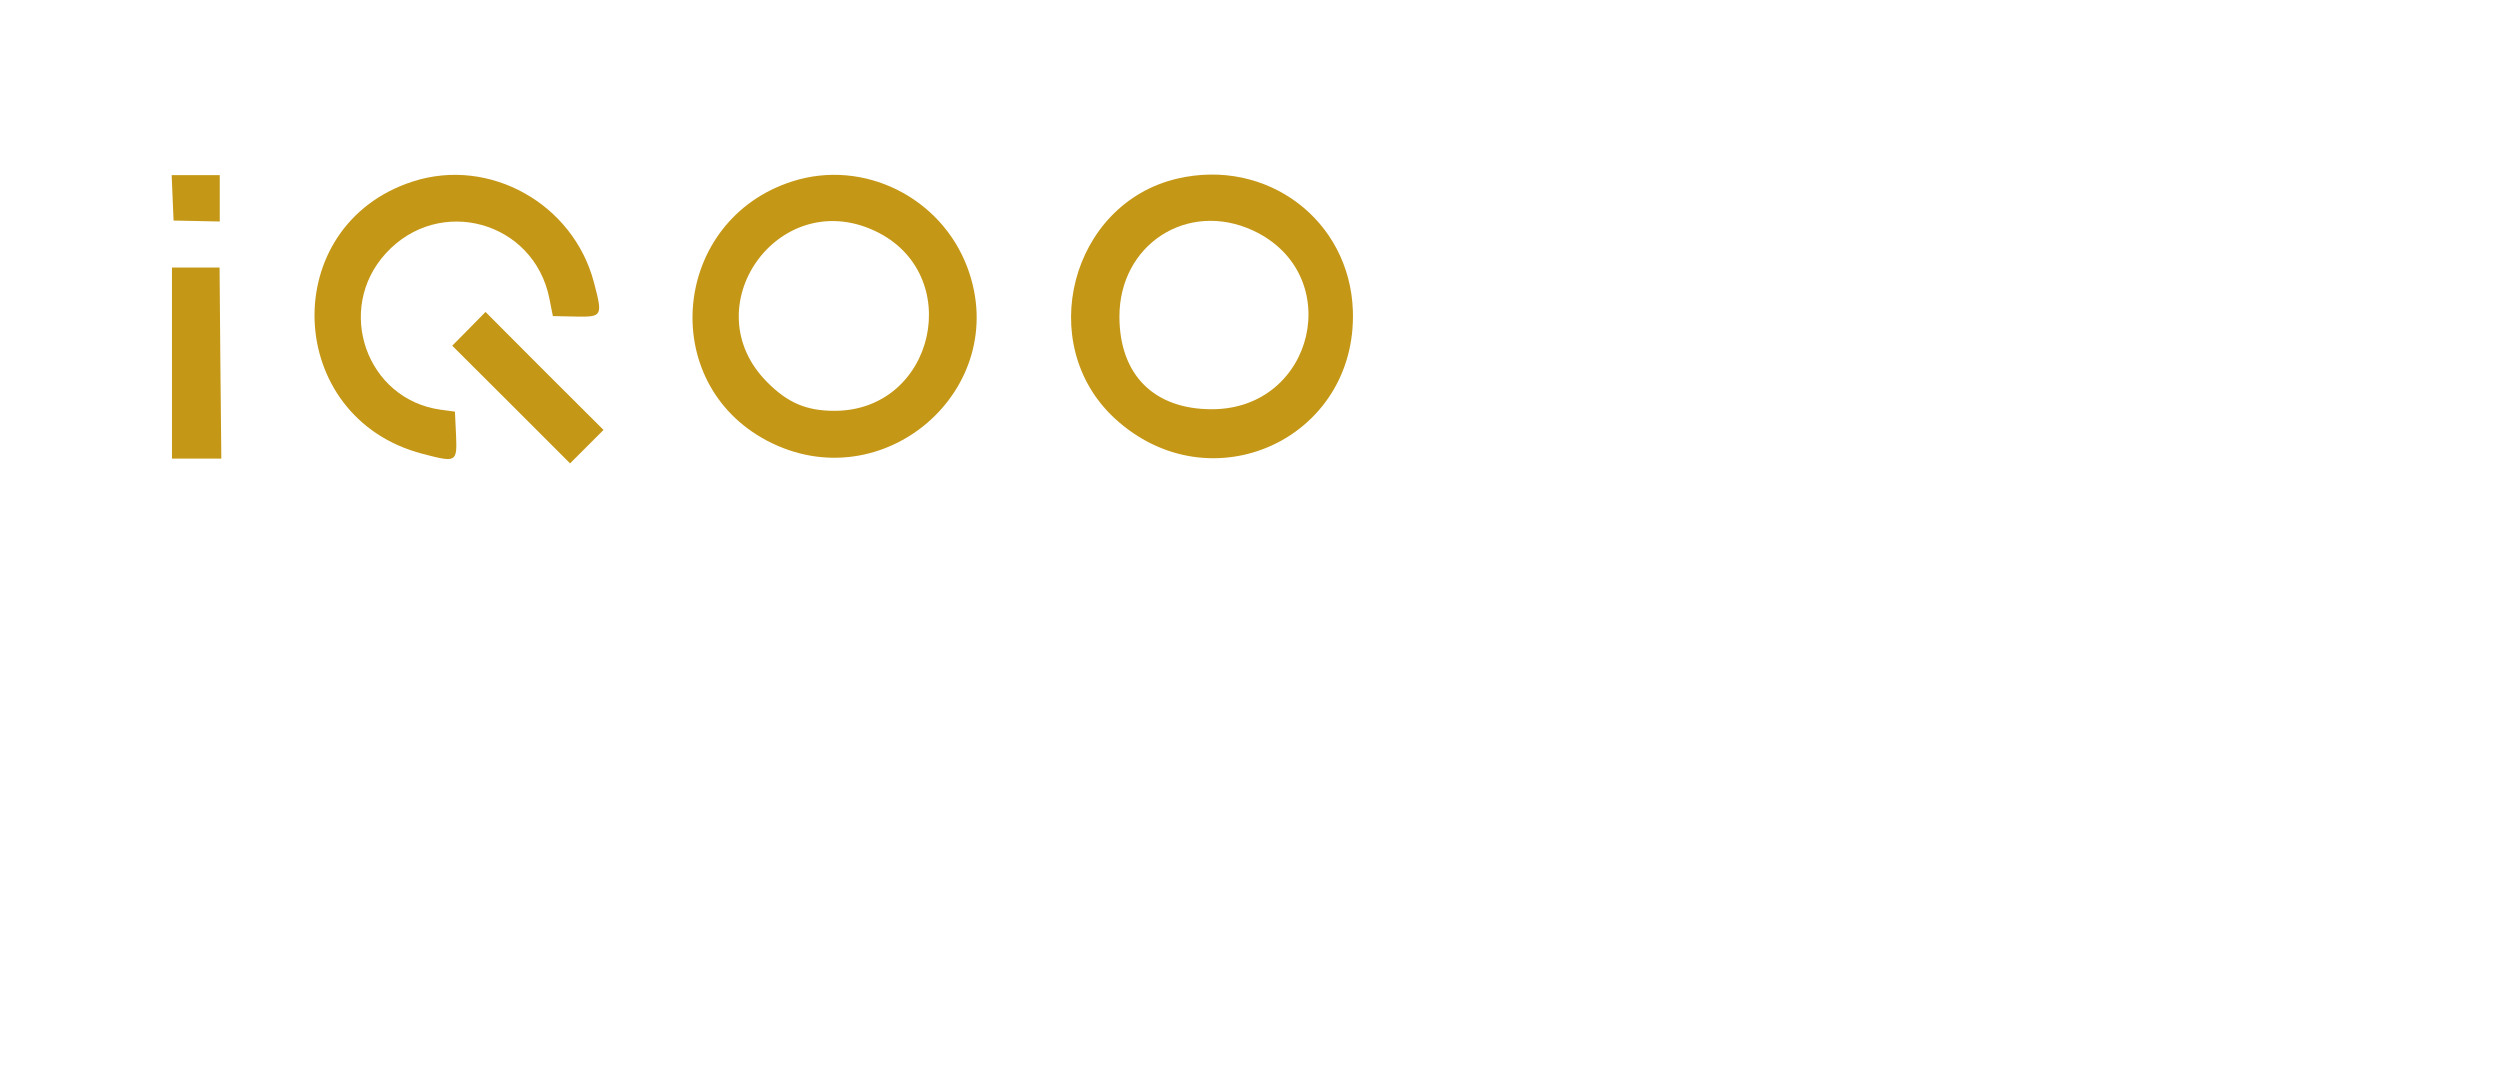  <svg  version="1.0" xmlns="http://www.w3.org/2000/svg"  width="785pt" height="340pt" viewBox="0 0 785 340"  preserveAspectRatio="xMidYMid meet">  <g transform="translate(0,340) scale(0.05,-0.05)" fill="#c59716" stroke="none"> <path d="M1084 5557 l6 -142 145 -3 145 -3 0 146 0 145 -151 0 -151 0 6 -143z"/> <path d="M2595 5661 c-856 -274 -815 -1484 59 -1711 213 -56 217 -54 210 117 l-7 148 -89 12 c-467 64 -666 631 -345 982 335 367 930 202 1027 -283 l22 -111 144 -3 c167 -3 170 2 114 214 -129 494 -655 789 -1135 635z"/> <path d="M4976 5661 c-754 -241 -854 -1263 -158 -1629 725 -381 1541 323 1258 1086 -165 444 -654 686 -1100 543z m514 -309 c576 -266 385 -1132 -250 -1132 -175 0 -293 50 -421 179 -471 470 66 1232 671 953z"/> <path d="M7392 5678 c-667 -157 -897 -1038 -392 -1505 598 -552 1524 -133 1496 677 -20 569 -541 960 -1104 828z m478 -326 c584 -273 387 -1122 -260 -1122 -363 0 -579 216 -580 580 -1 456 429 733 840 542z"/> <path d="M1080 4520 l0 -600 155 0 155 0 -6 600 -5 600 -150 0 -149 0 0 -600z"/> <path d="M2945 4735 l-105 -106 370 -369 370 -370 105 105 105 105 -371 370 -370 371 -104 -106z"/> </g> </svg> 